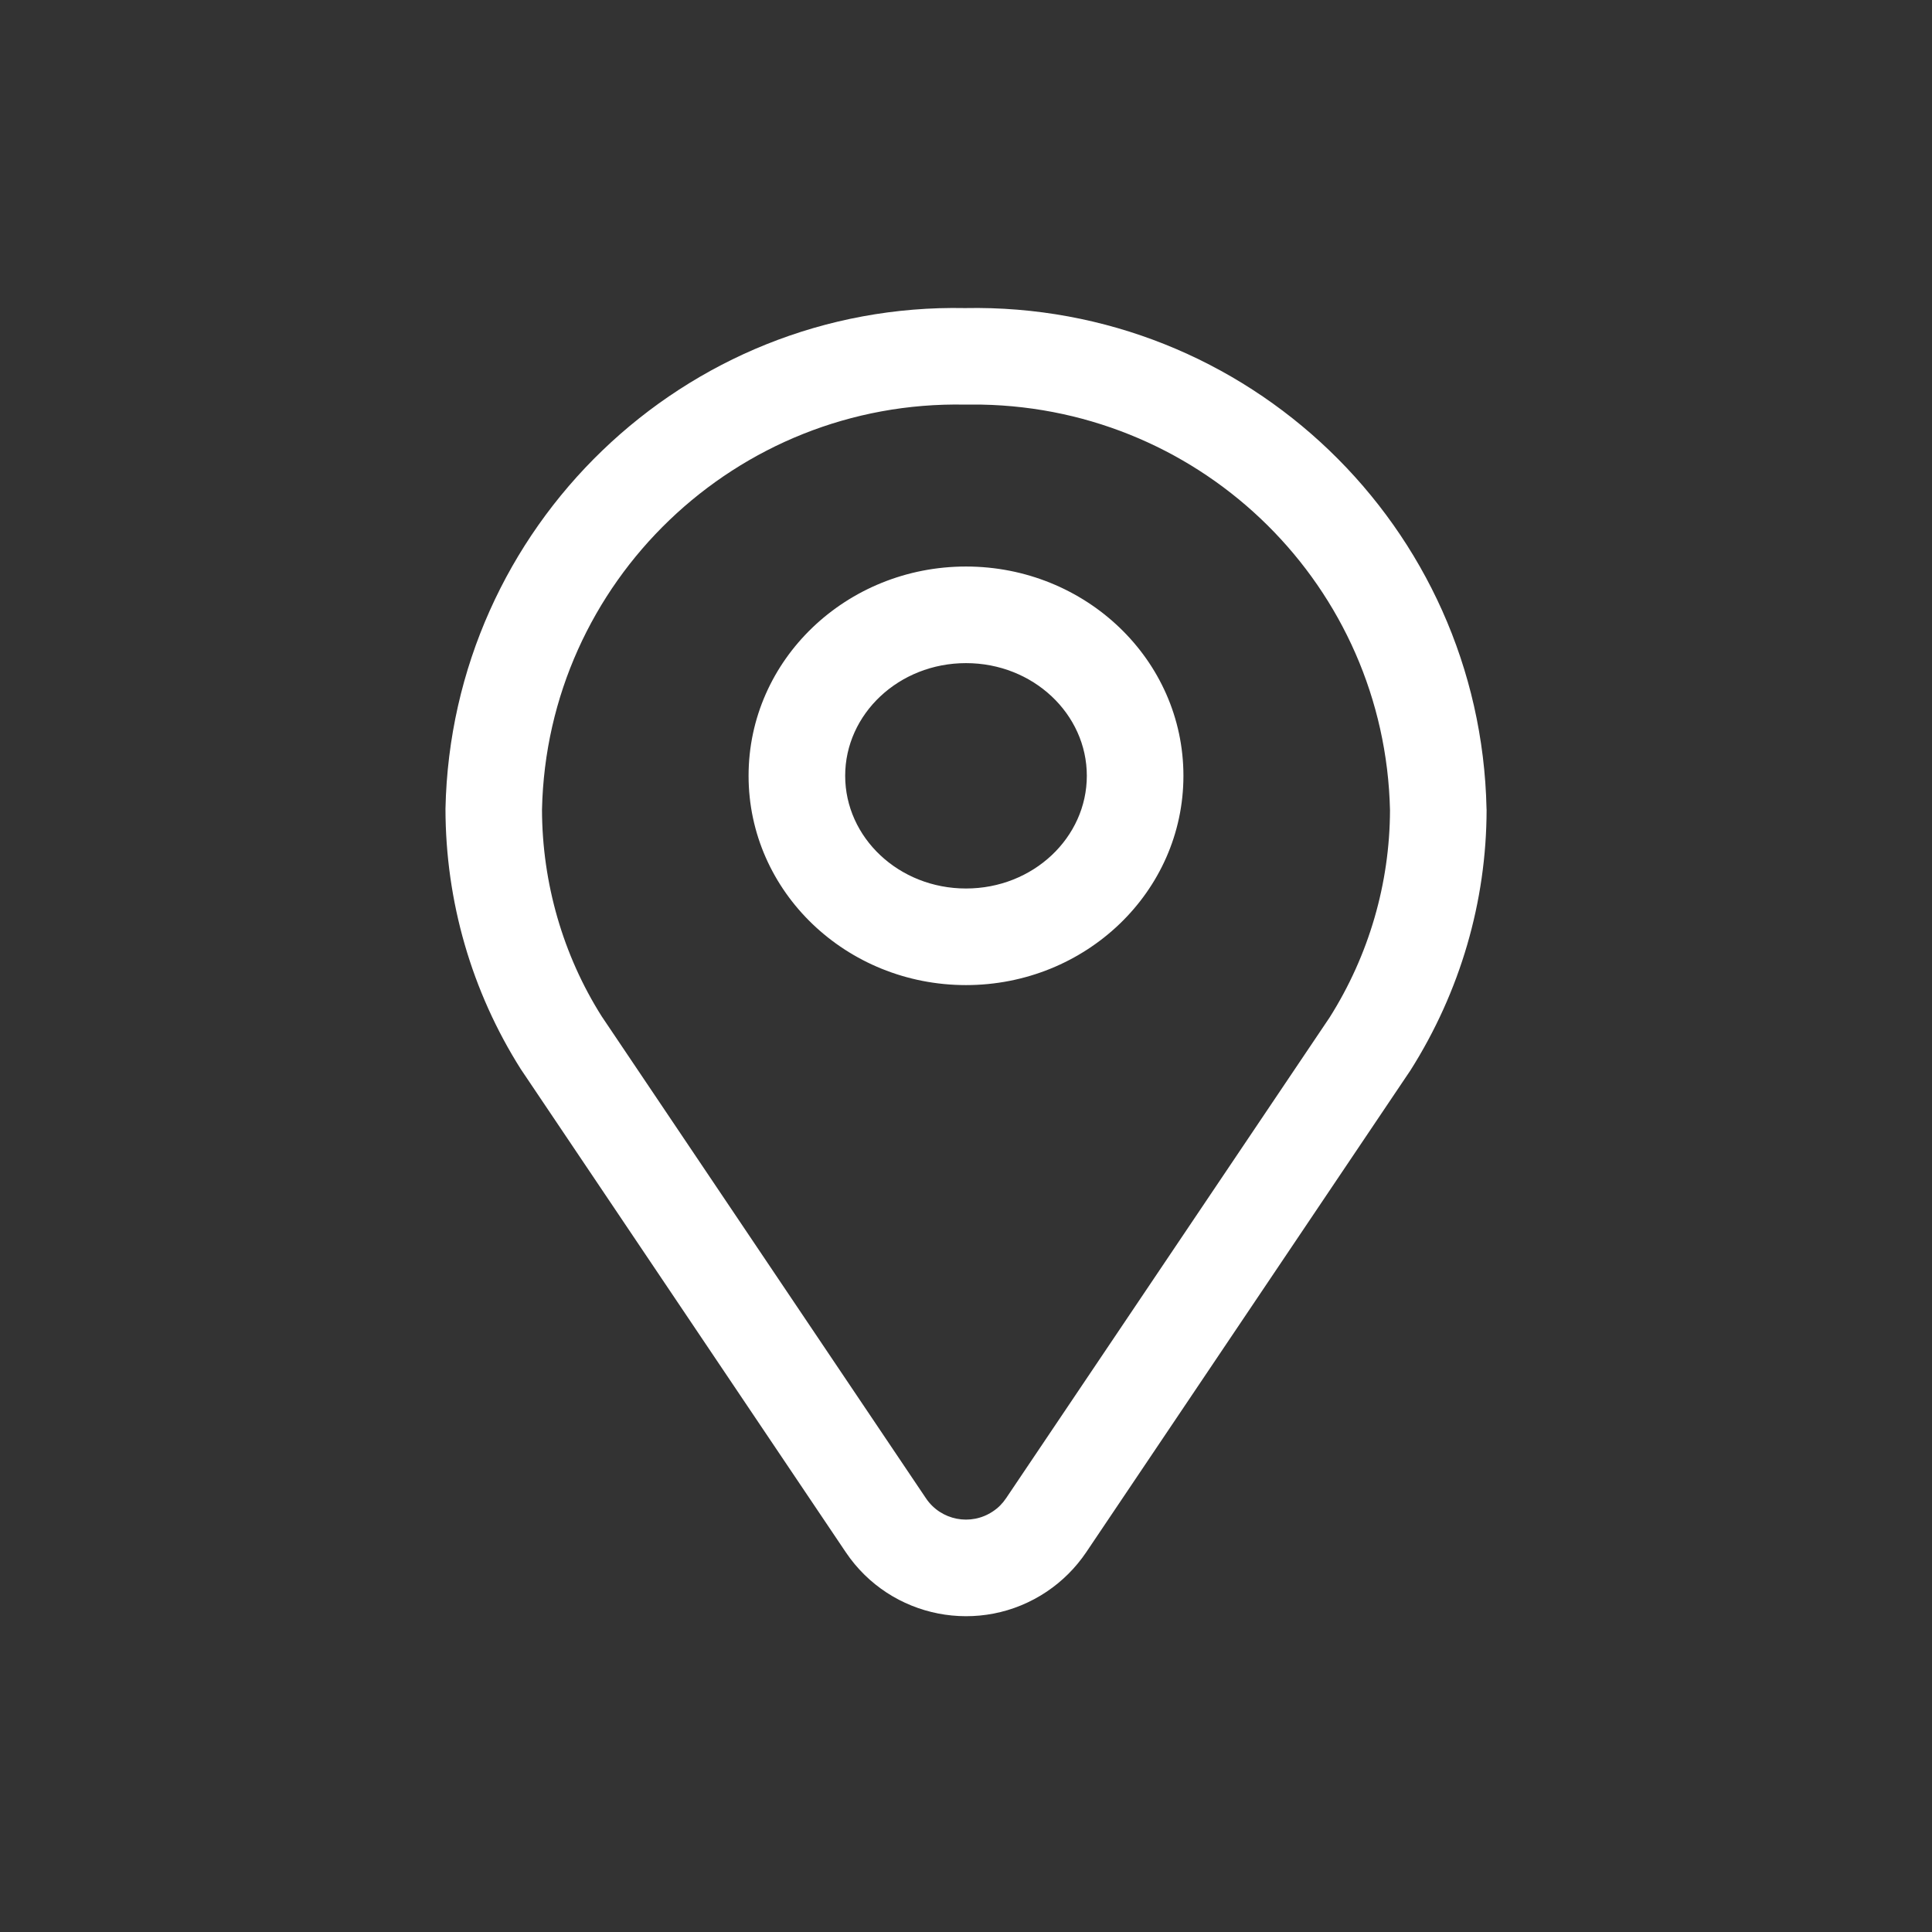 <?xml version="1.0" encoding="UTF-8"?>
<svg width="26px" height="26px" viewBox="0 0 26 26" version="1.1" xmlns="http://www.w3.org/2000/svg" xmlns:xlink="http://www.w3.org/1999/xlink">
    <rect x="0" y="0" width="26" height="26" fill="#333333" stroke="none"/>
    <title>BBDDF347-48C4-4E22-AA0B-A8C4D17C44A3</title>
    <g id="01---Home" stroke="none" stroke-width="1" fill="none" fill-rule="evenodd">
        <g id="Mobile/Home/Home" transform="translate(-327, -17)" fill="#FFFFFF" fill-rule="nonzero">
            <g id="Group-4" transform="translate(0, 3)">
                <g id="Group-3" transform="translate(15, 12)">
                    <g id="Group-2" transform="translate(310, 0)">
                        <g id="icon/general/location-(store-locator)" transform="translate(2, 2)">
                            <path d="M20.005,10.883 L20.006,10.898 C20.004,12.133 19.652,13.343 18.982,14.403 L14.618,20.889 C14.477,21.098 14.298,21.277 14.089,21.418 C13.195,22.019 11.983,21.782 11.382,20.889 L7.008,14.387 C6.348,13.343 5.996,12.133 5.995,10.883 C6.075,7.086 9.215,4.071 12.987,4.146 C16.785,4.071 19.925,7.086 20.005,10.883 Z M13.208,5.445 L12.987,5.445 C9.907,5.385 7.359,7.83 7.294,10.896 C7.296,11.886 7.578,12.856 8.097,13.677 L12.461,20.163 C12.661,20.461 13.065,20.54 13.363,20.339 C13.433,20.293 13.492,20.233 13.539,20.163 L17.893,13.693 C18.421,12.858 18.703,11.891 18.706,10.903 C18.638,7.9 16.21,5.501 13.208,5.445 Z M13,7.624 C14.609,7.624 15.926,8.877 15.926,10.44 C15.926,12.003 14.609,13.257 13,13.257 C11.391,13.257 10.074,12.003 10.074,10.44 C10.074,8.877 11.391,7.624 13,7.624 Z M13,8.924 C12.095,8.924 11.374,9.61 11.374,10.44 C11.374,11.271 12.095,11.957 13,11.957 C13.905,11.957 14.626,11.271 14.626,10.44 C14.626,9.61 13.905,8.924 13,8.924 Z" id="pin-icon"></path>
                        </g>
                    </g>
                </g>
            </g>
        </g>
    </g>
</svg>